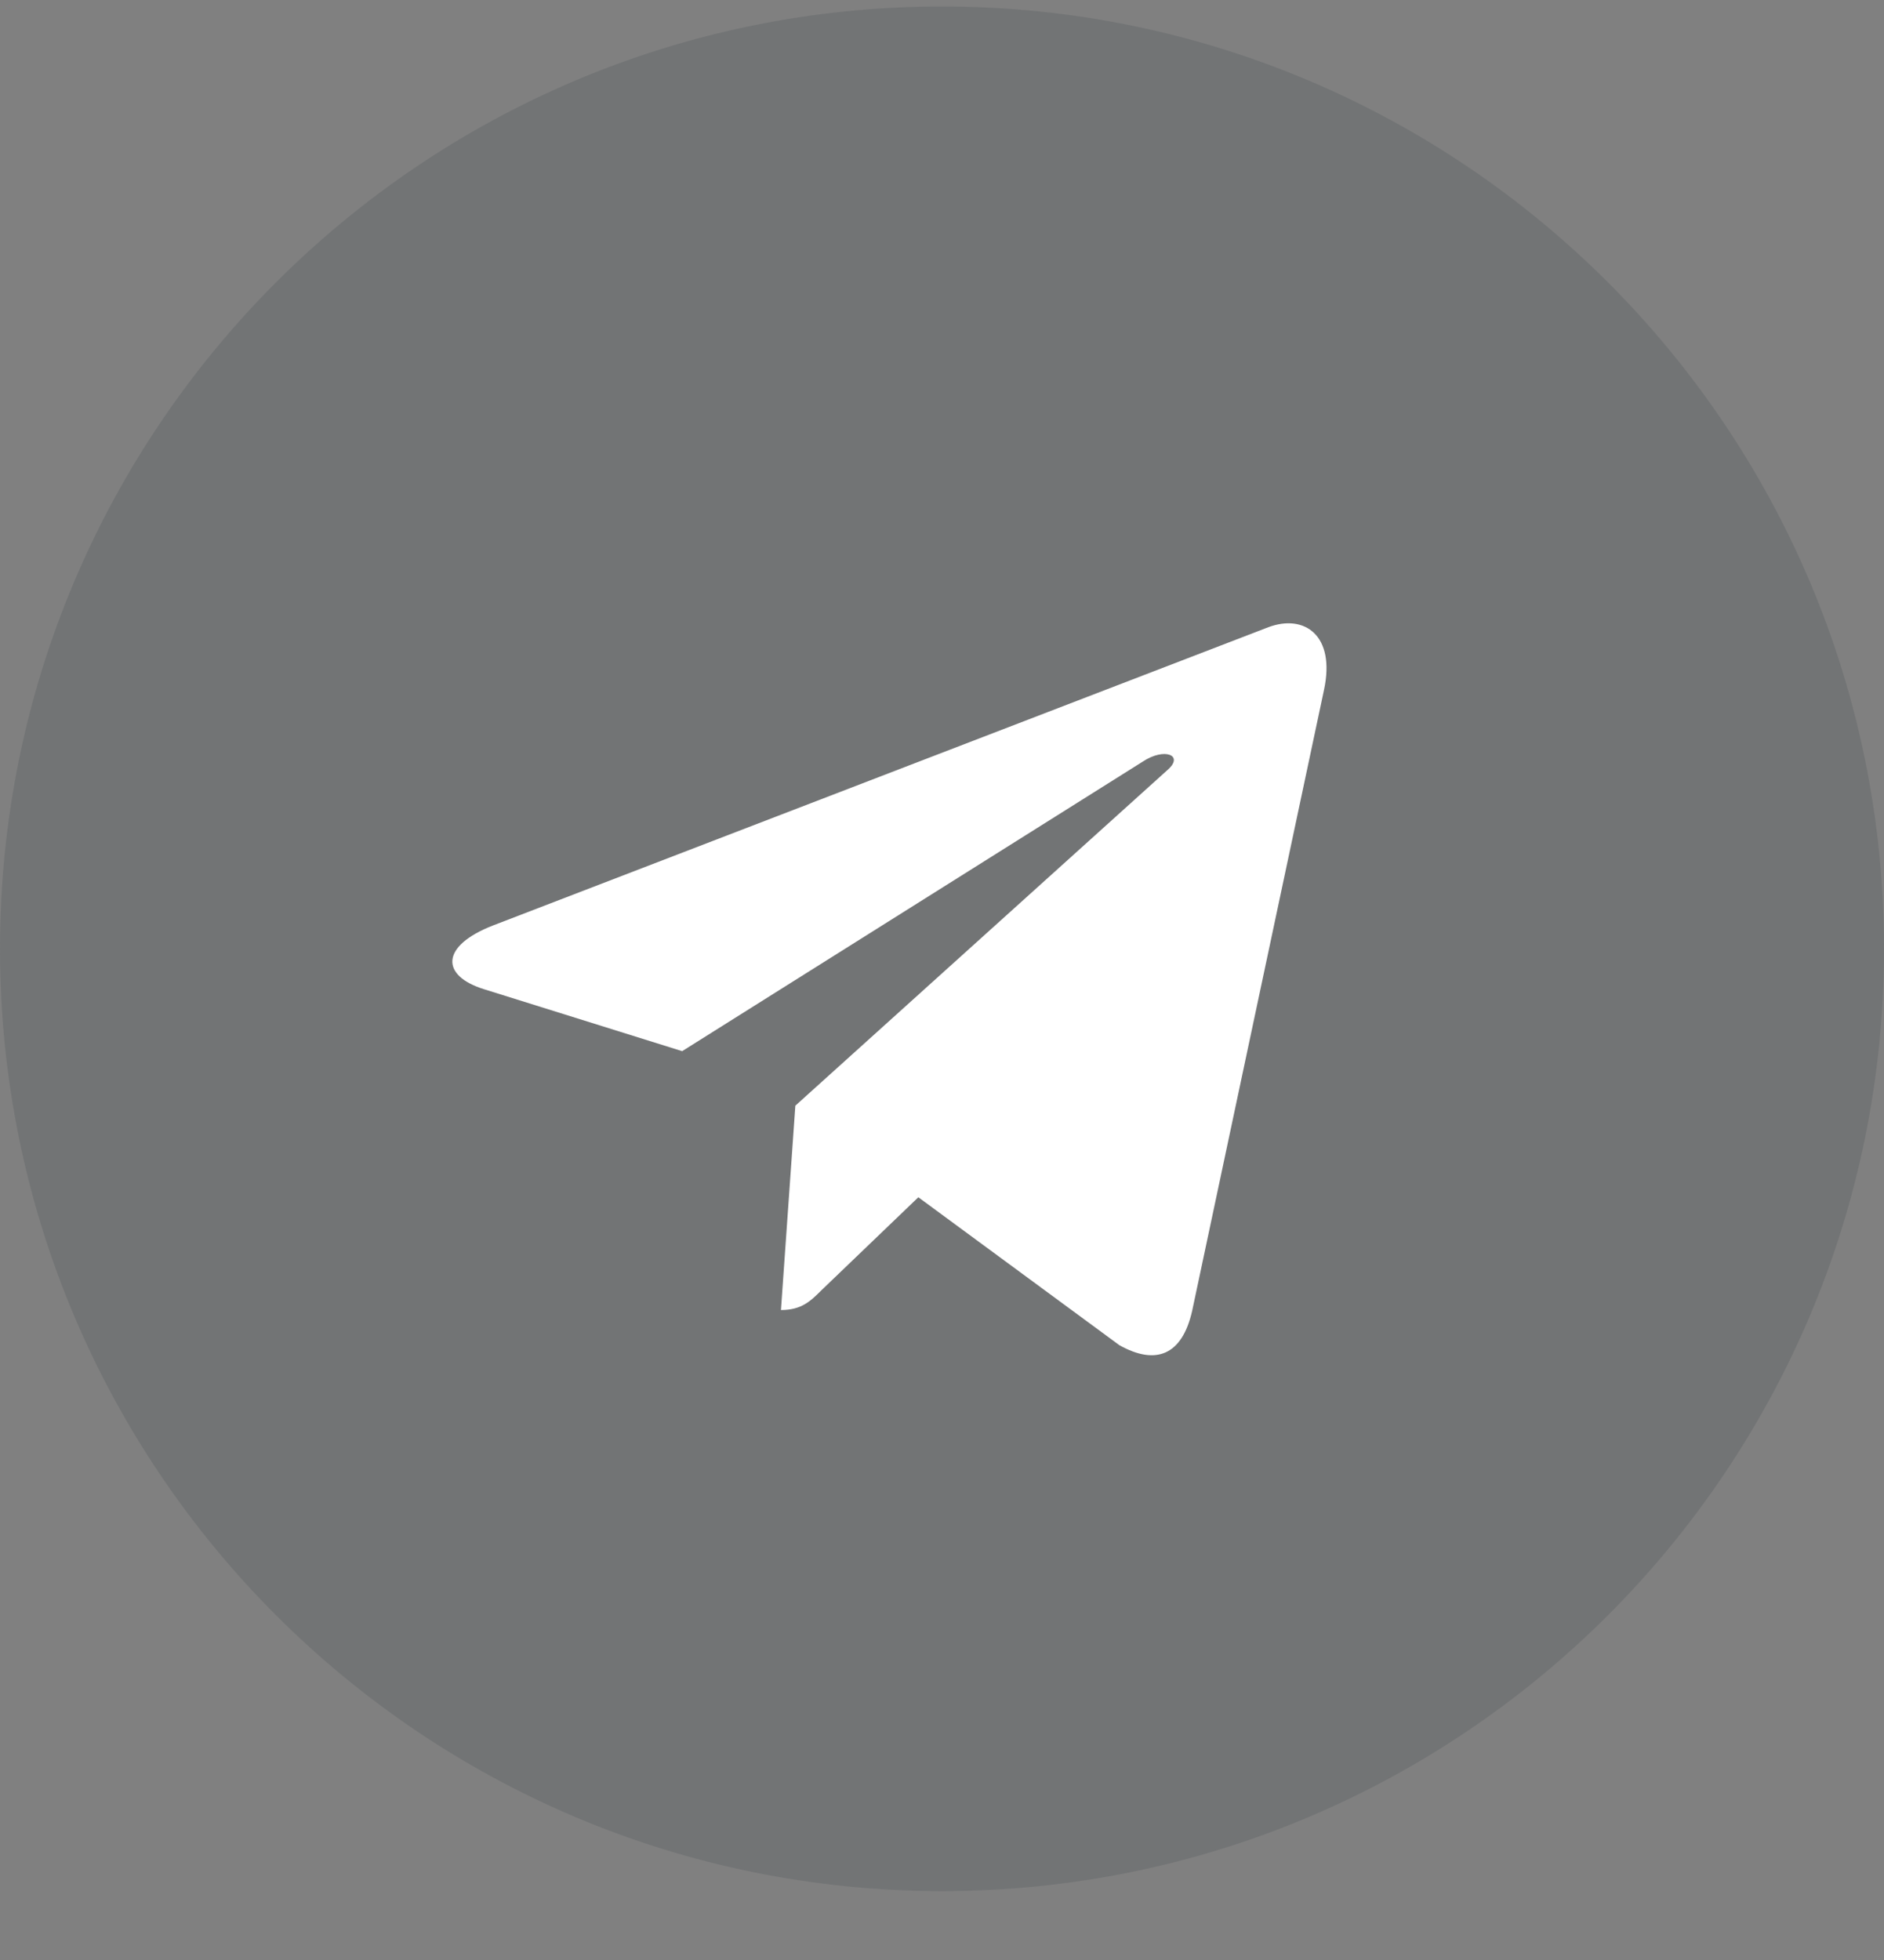 <svg width="25" height="26" viewBox="0 0 25 26" fill="none" xmlns="http://www.w3.org/2000/svg">
<rect x="0" y="0" width="25" height="26" fill="#808080" stroke="none"/>
<g clip-path="url(#clip0_623_9122)">
<path d="M12.5 25.086C19.404 25.086 25 19.49 25 12.586C25 5.683 19.404 0.086 12.5 0.086C5.596 0.086 0 5.683 0 12.586C0 19.49 5.596 25.086 12.5 25.086Z" fill="#40484B" fill-opacity="0.2"/>
<path d="M17.569 9.152L15.819 17.391C15.687 17.973 15.342 18.118 14.853 17.844L12.186 15.882L10.899 17.117C10.756 17.259 10.637 17.378 10.363 17.378L10.554 14.667L15.498 10.209C15.713 10.018 15.451 9.912 15.164 10.103L9.052 13.944L6.422 13.122C5.849 12.944 5.839 12.551 6.541 12.277L16.831 8.32C17.308 8.142 17.725 8.426 17.569 9.152Z" fill="white"/>
</g>
<defs>
<clipPath id="clip0_623_9122">
<rect width="25" height="25" fill="white" transform="translate(0 0.086)"/>
</clipPath>
</defs>
</svg>
